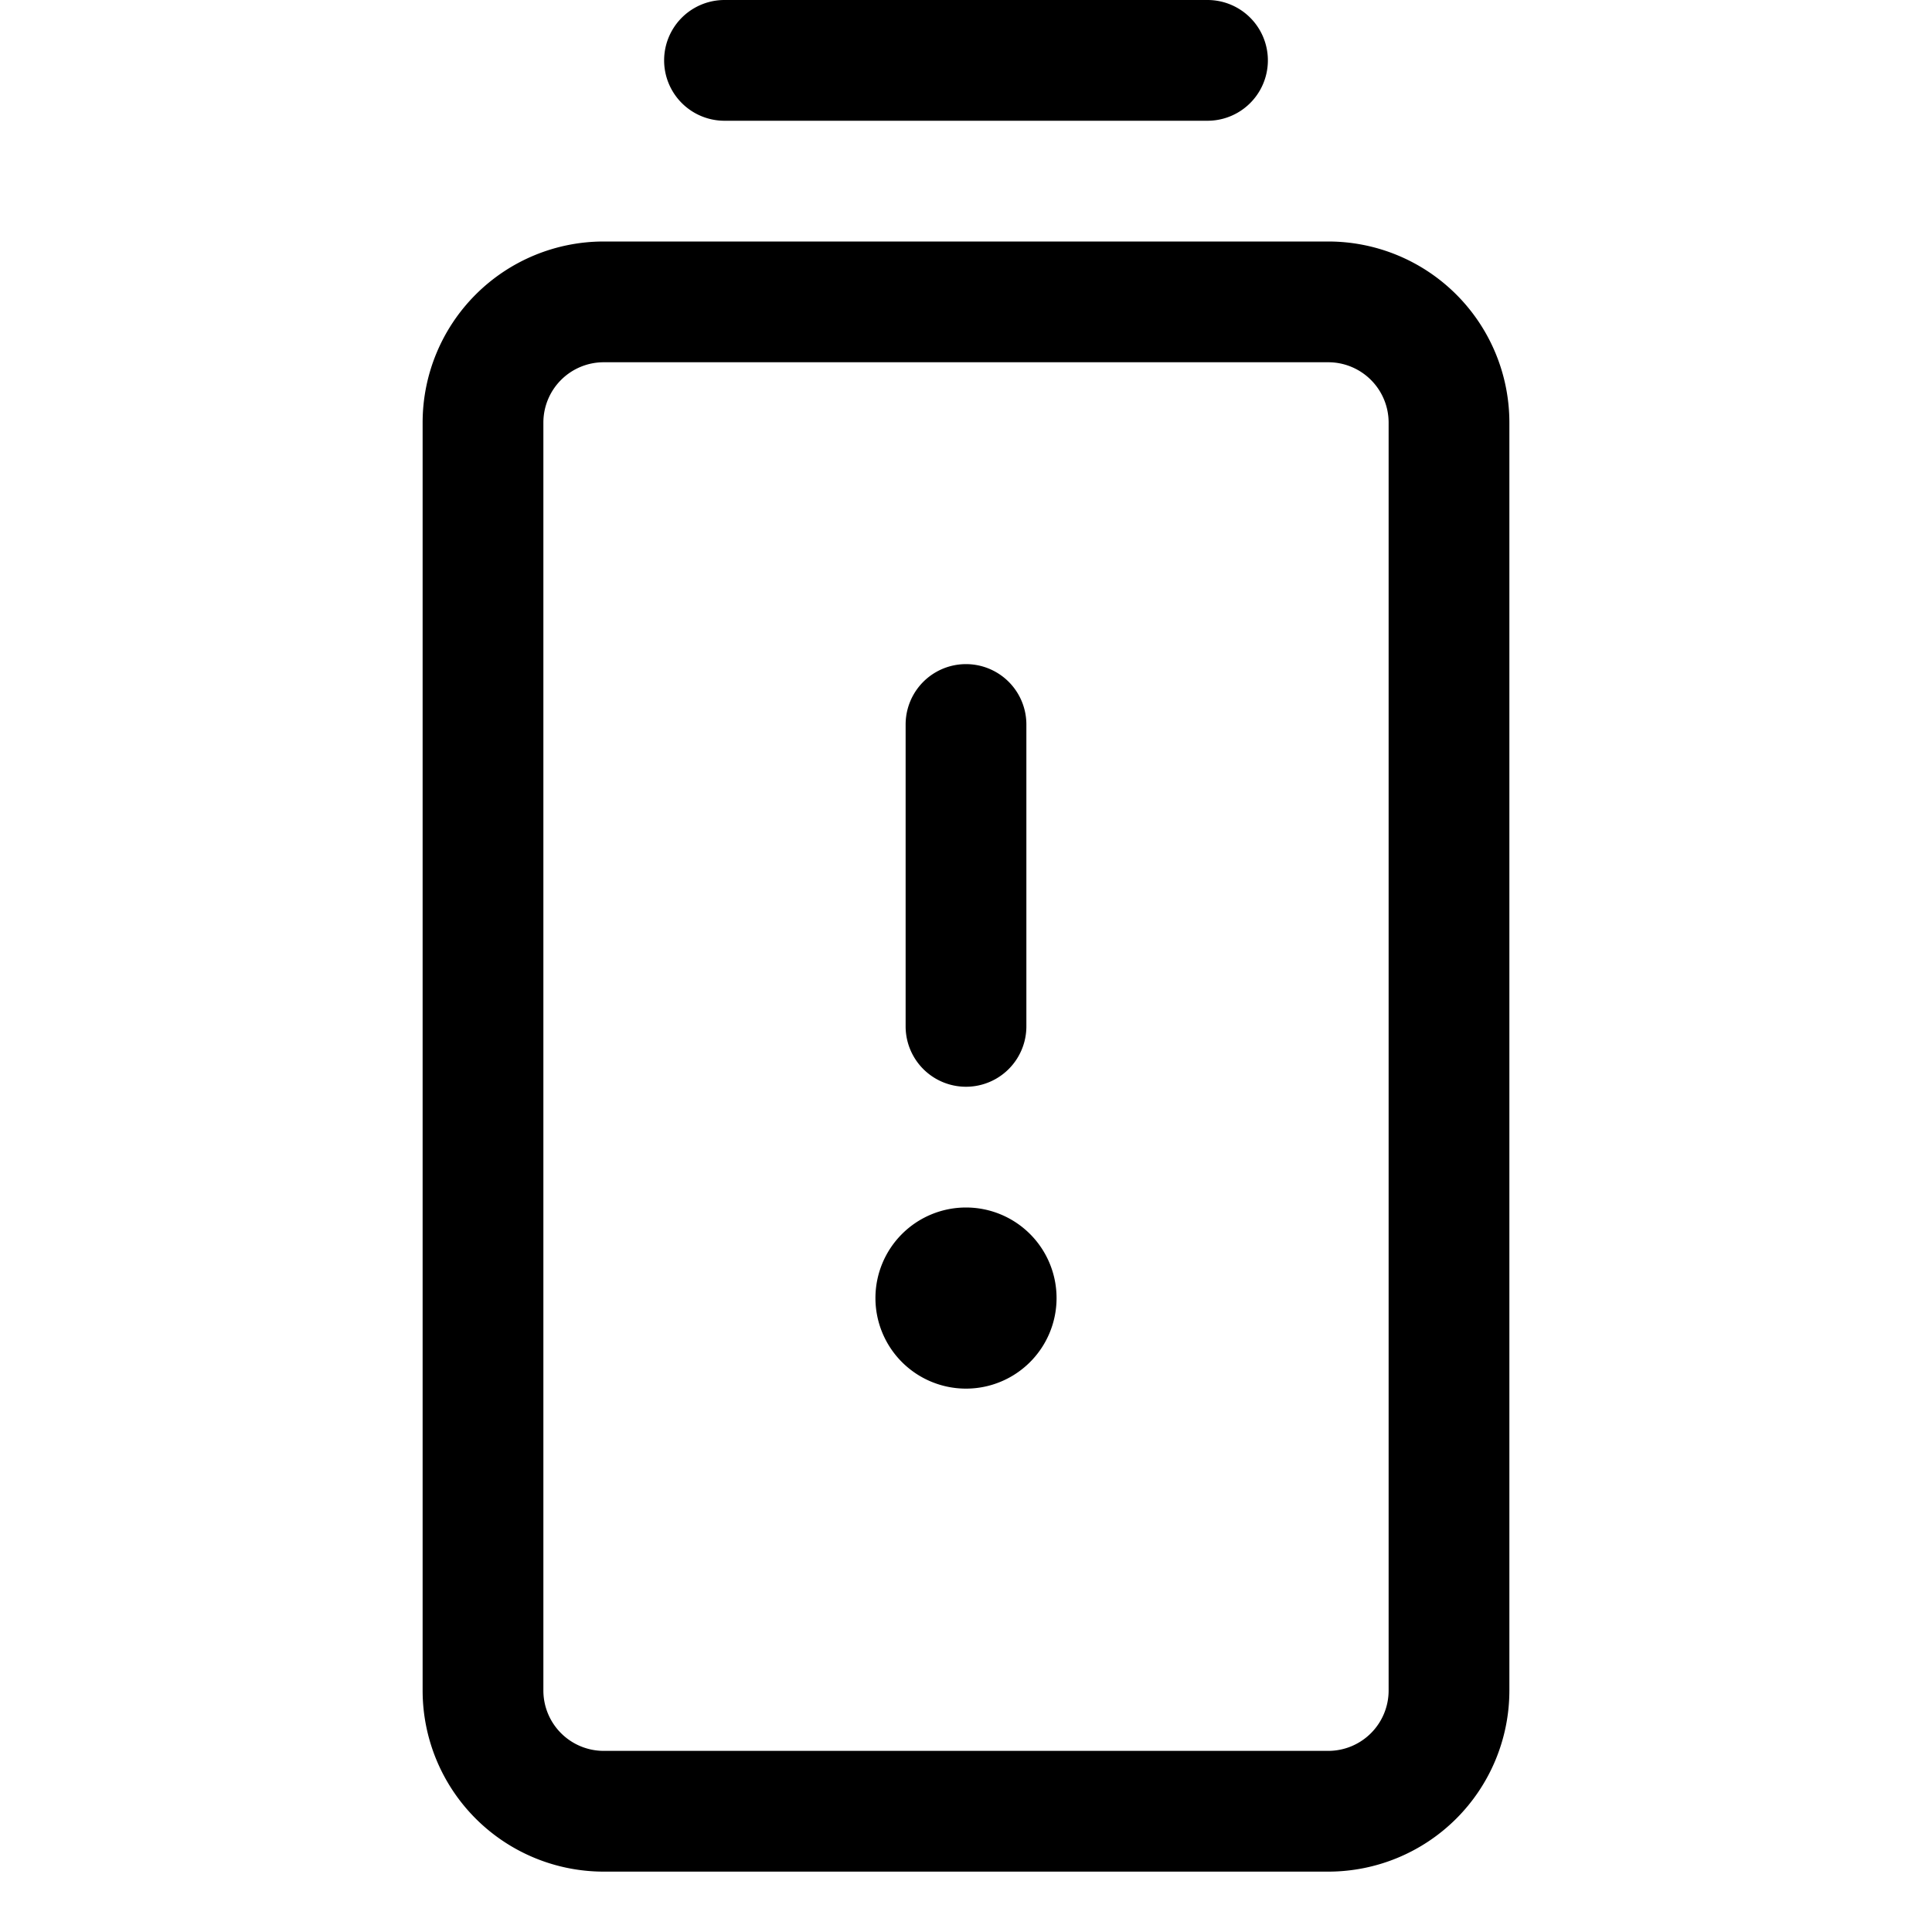 <svg fill="currentColor" viewBox="0 0 256 256" xmlns="http://www.w3.org/2000/svg">
  <path d="M120 136V96a8 8 0 0 1 16 0v40a8 8 0 0 1-16 0Zm8 24a12 12 0 1 0 12 12 12 12 0 0 0-12-12ZM96 16h64a8 8 0 0 0 0-16H96a8 8 0 0 0 0 16Zm104 40v168a24 24 0 0 1-24 24H80a24 24 0 0 1-24-24V56a24 24 0 0 1 24-24h96a24 24 0 0 1 24 24Zm-16 0a8 8 0 0 0-8-8H80a8 8 0 0 0-8 8v168a8 8 0 0 0 8 8h96a8 8 0 0 0 8-8Z"/>
</svg>
